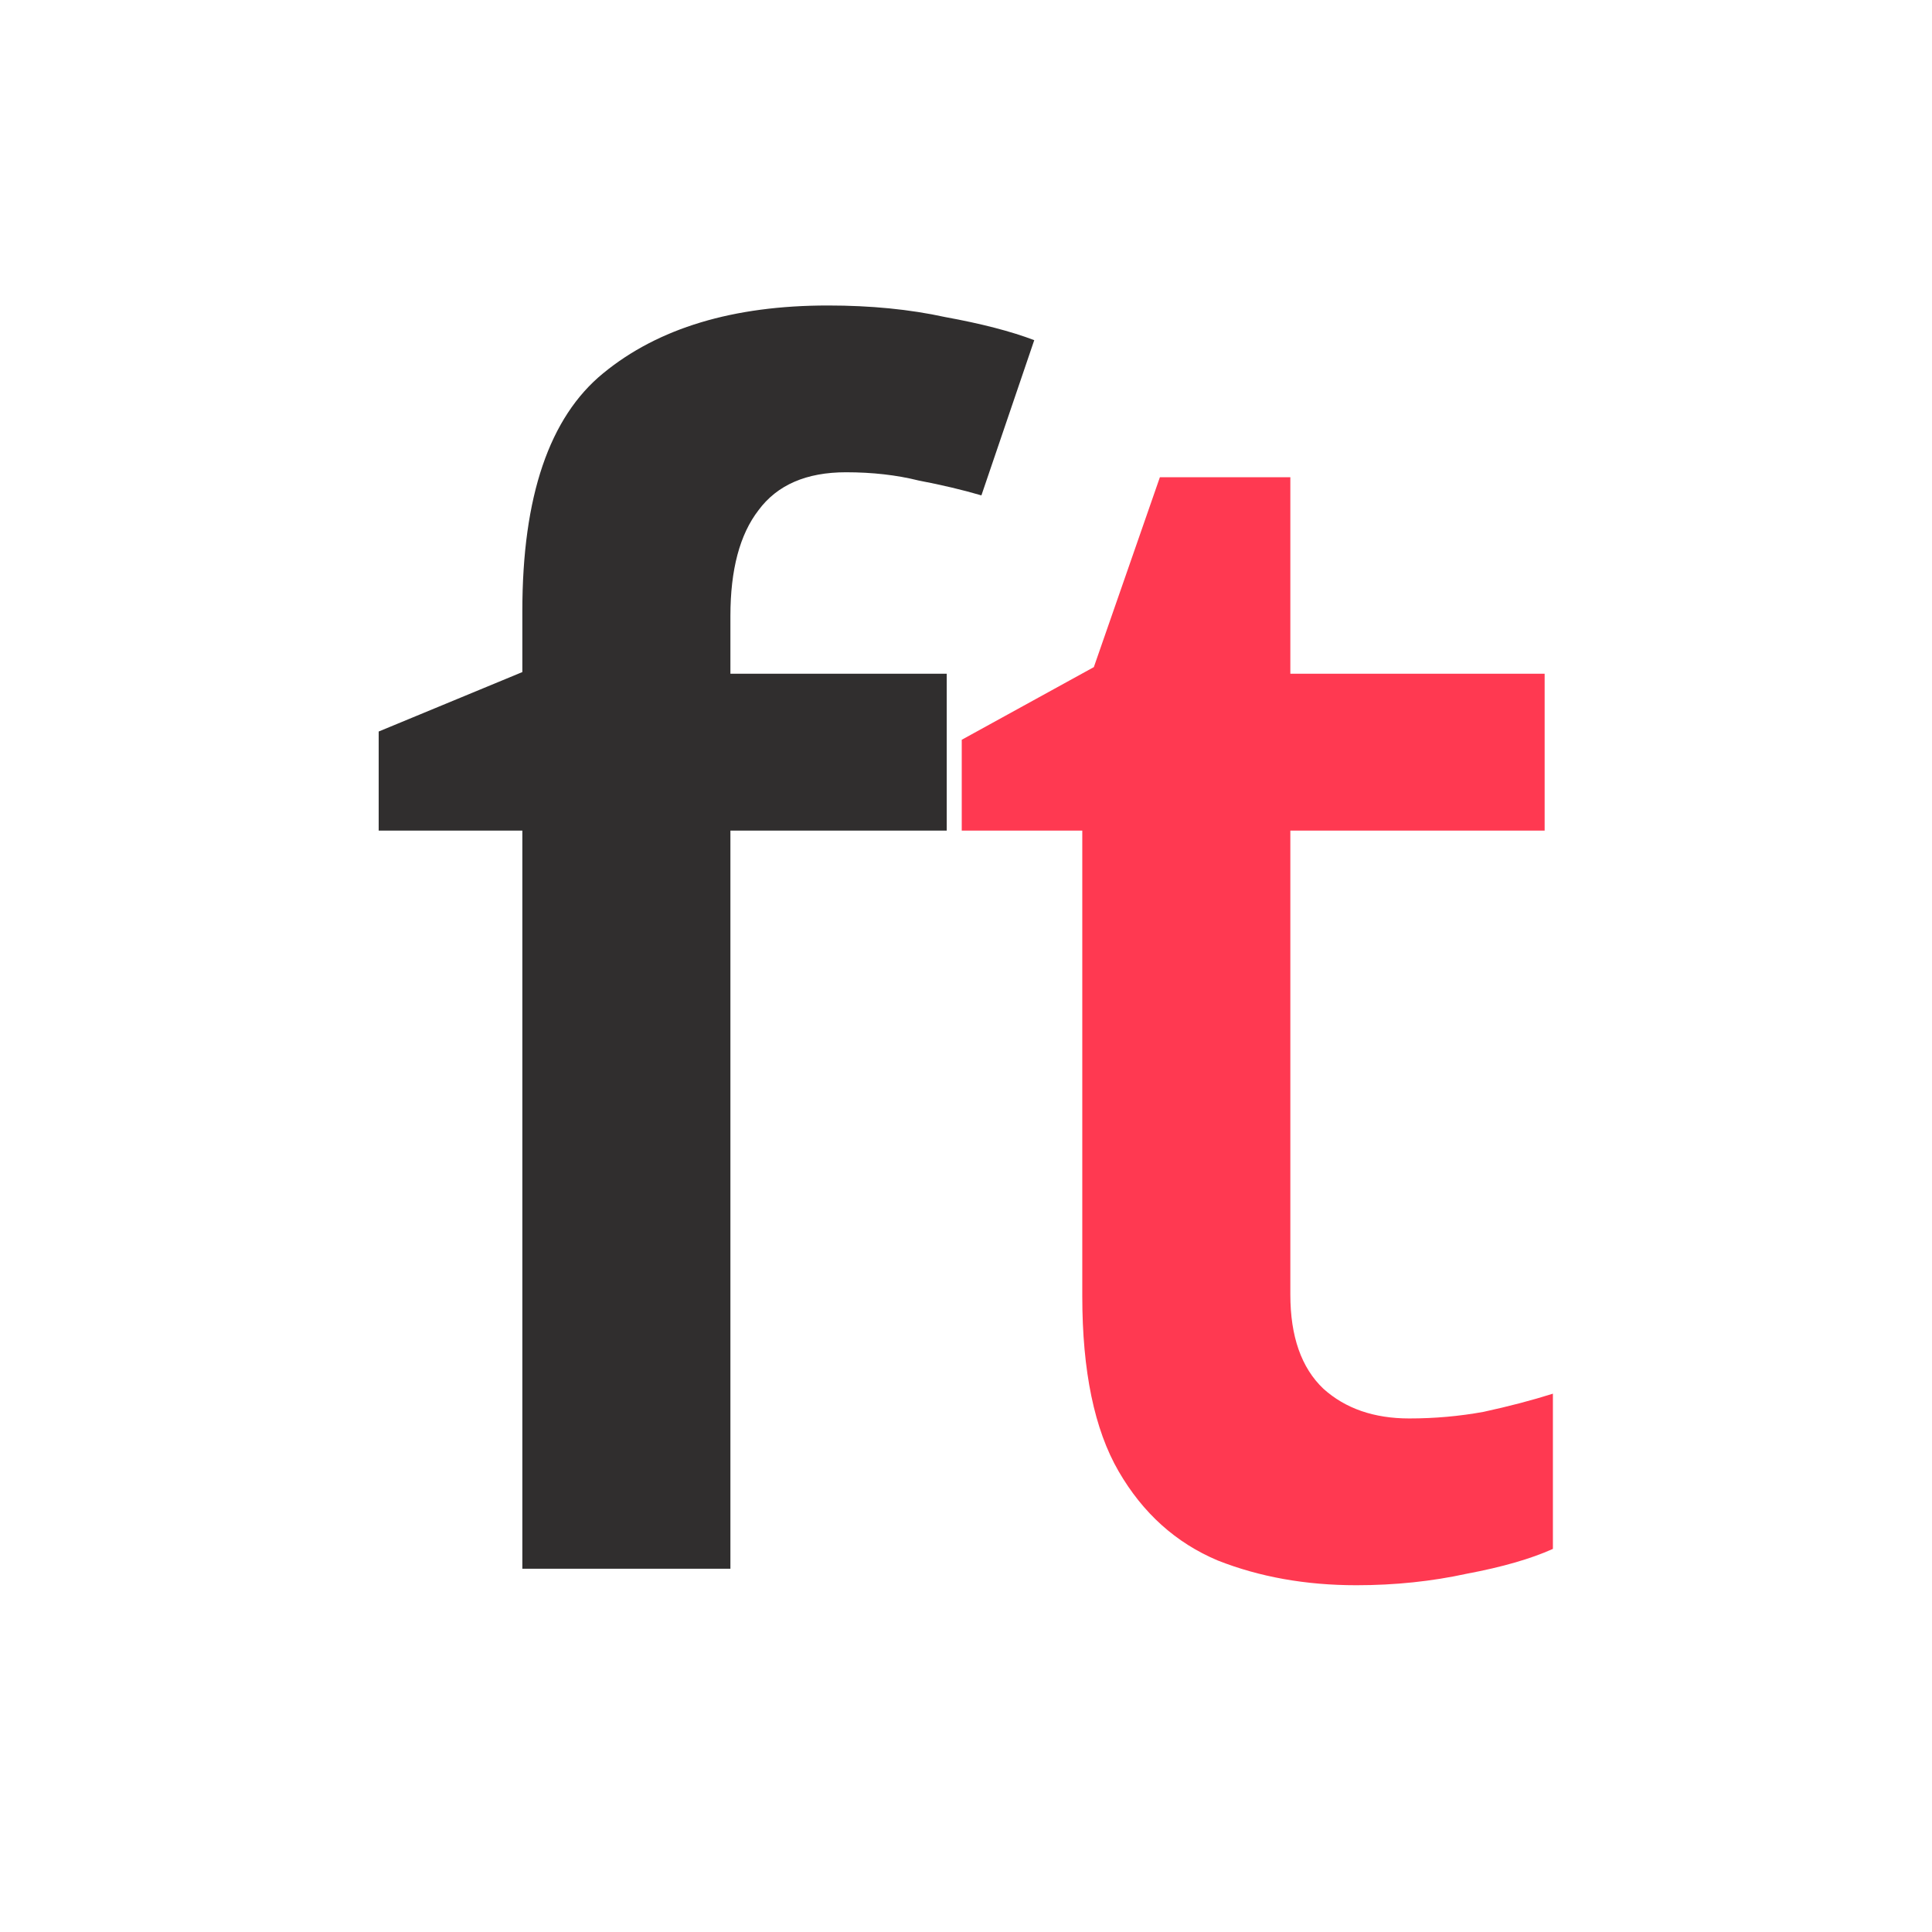 <svg width="117" height="117" viewBox="0 0 117 117" fill="none" xmlns="http://www.w3.org/2000/svg">
<path d="M57.333 50.3H44.233V95H31.633V50.3H22.933V44.3L31.633 40.7V37C31.633 30.067 33.266 25.267 36.533 22.6C39.866 19.867 44.4 18.5 50.133 18.5C52.733 18.5 55.099 18.733 57.233 19.2C59.433 19.6 61.233 20.067 62.633 20.6L59.433 30C58.3 29.667 57.033 29.367 55.633 29.1C54.3 28.767 52.833 28.6 51.233 28.6C48.833 28.6 47.066 29.367 45.933 30.9C44.8 32.367 44.233 34.5 44.233 37.3V40.8H57.333V50.3Z" fill="#302E2E"/>
<path d="M85.342 85.9C86.876 85.9 88.376 85.767 89.842 85.5C91.376 85.167 92.775 84.8 94.042 84.4V93.8C92.709 94.4 90.975 94.9 88.842 95.3C86.709 95.767 84.475 96 82.142 96C79.076 96 76.275 95.5 73.742 94.5C71.209 93.433 69.209 91.633 67.742 89.1C66.275 86.567 65.542 83.033 65.542 78.5V50.3H58.242V44.8L66.242 40.4L70.242 28.9H78.142V40.8H93.542V50.3H78.142V78.4C78.142 80.933 78.809 82.833 80.142 84.1C81.475 85.3 83.209 85.9 85.342 85.9Z" fill="#FF3951"/>
</svg>
